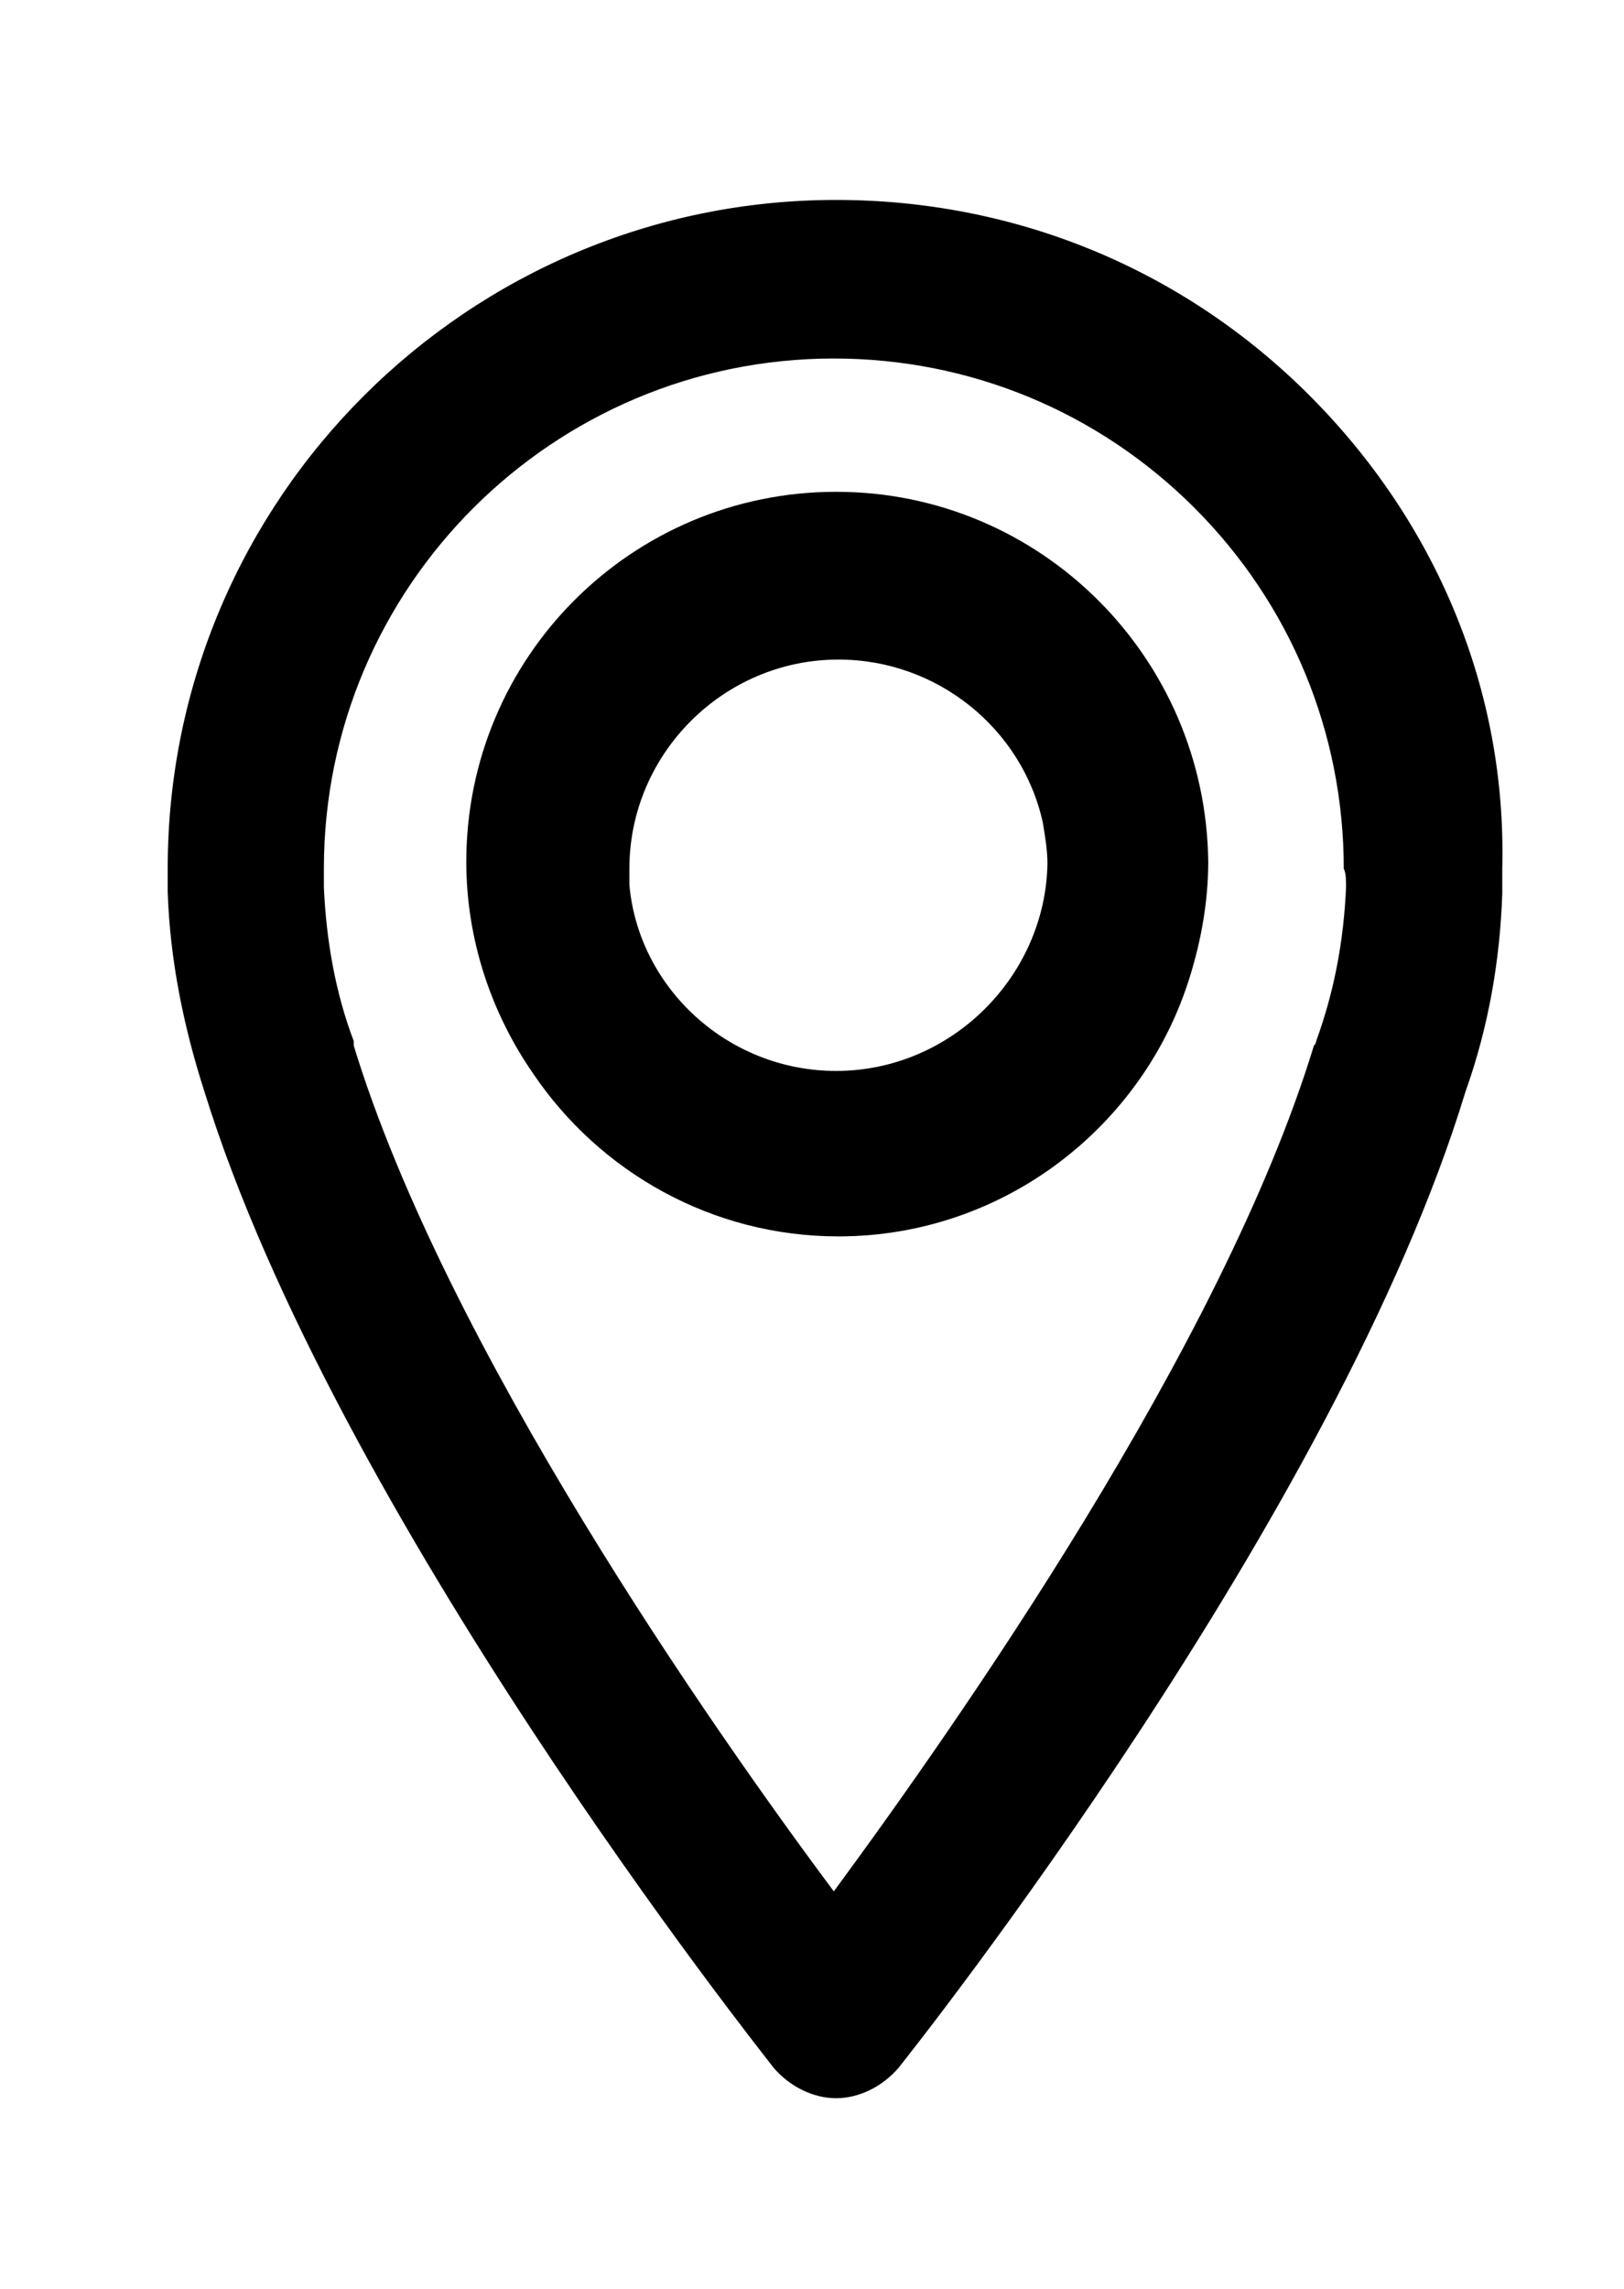 <?xml version="1.0" encoding="utf-8"?>
<!-- Generator: Adobe Illustrator 23.0.0, SVG Export Plug-In . SVG Version: 6.00 Build 0)  -->
<svg version="1.1" id="Layer_1" xmlns="http://www.w3.org/2000/svg" xmlns:xlink="http://www.w3.org/1999/xlink" x="0px" y="0px"
	 viewBox="0 0 70.7 99.6" style="enable-background:new 0 0 70.7 99.6;" xml:space="preserve">
<g>
	<path d="M57,17.2c-5.5-5.5-12.8-8.5-20.6-8.5C20.4,8.7,7.3,21.7,7.3,37.8c0,0.3,0,0.7,0,1c0.1,3,0.7,5.9,1.6,8.7
		C14.6,65.9,33,89.1,33.7,90c0.7,0.8,1.7,1.3,2.7,1.3s2-0.5,2.7-1.3c0.8-1,19.1-24.1,24.7-42.5c1-2.8,1.5-5.7,1.6-8.6
		c0-0.4,0-0.7,0-1.1C65.6,30,62.5,22.7,57,17.2z M58.6,38.6c-0.1,2.3-0.5,4.5-1.3,6.7c0,0,0,0.1-0.1,0.2
		c-4,13.1-15.6,29.6-20.9,36.8c-5.3-7.1-16.9-23.7-20.9-36.8c0,0,0-0.1,0-0.2c-0.8-2.1-1.2-4.4-1.3-6.7c0-0.3,0-0.5,0-0.8
		c0-12.3,10-22.2,22.2-22.2c5.9,0,11.5,2.3,15.7,6.5s6.5,9.8,6.5,15.7C58.6,38,58.6,38.3,58.6,38.6z"/>
	<path d="M36.4,21.4c-8.9,0-16.1,7.2-16.1,16.1c0,3.4,1.1,6.6,2.9,9.2c2.9,4.3,7.8,7.1,13.3,7.1c7.2,0,13.3-4.8,15.3-11.3
		c0.5-1.6,0.8-3.3,0.8-5C52.5,28.6,45.3,21.4,36.4,21.4z M36.4,46.6c-4.7,0-8.6-3.6-9-8.1c0-0.2,0-0.5,0-0.7c0-5,4.1-9.1,9.1-9.1
		c4.3,0,8,3,8.9,7.1c0.1,0.6,0.2,1.2,0.2,1.8C45.5,42.5,41.4,46.6,36.4,46.6z"/>
</g>
</svg>
